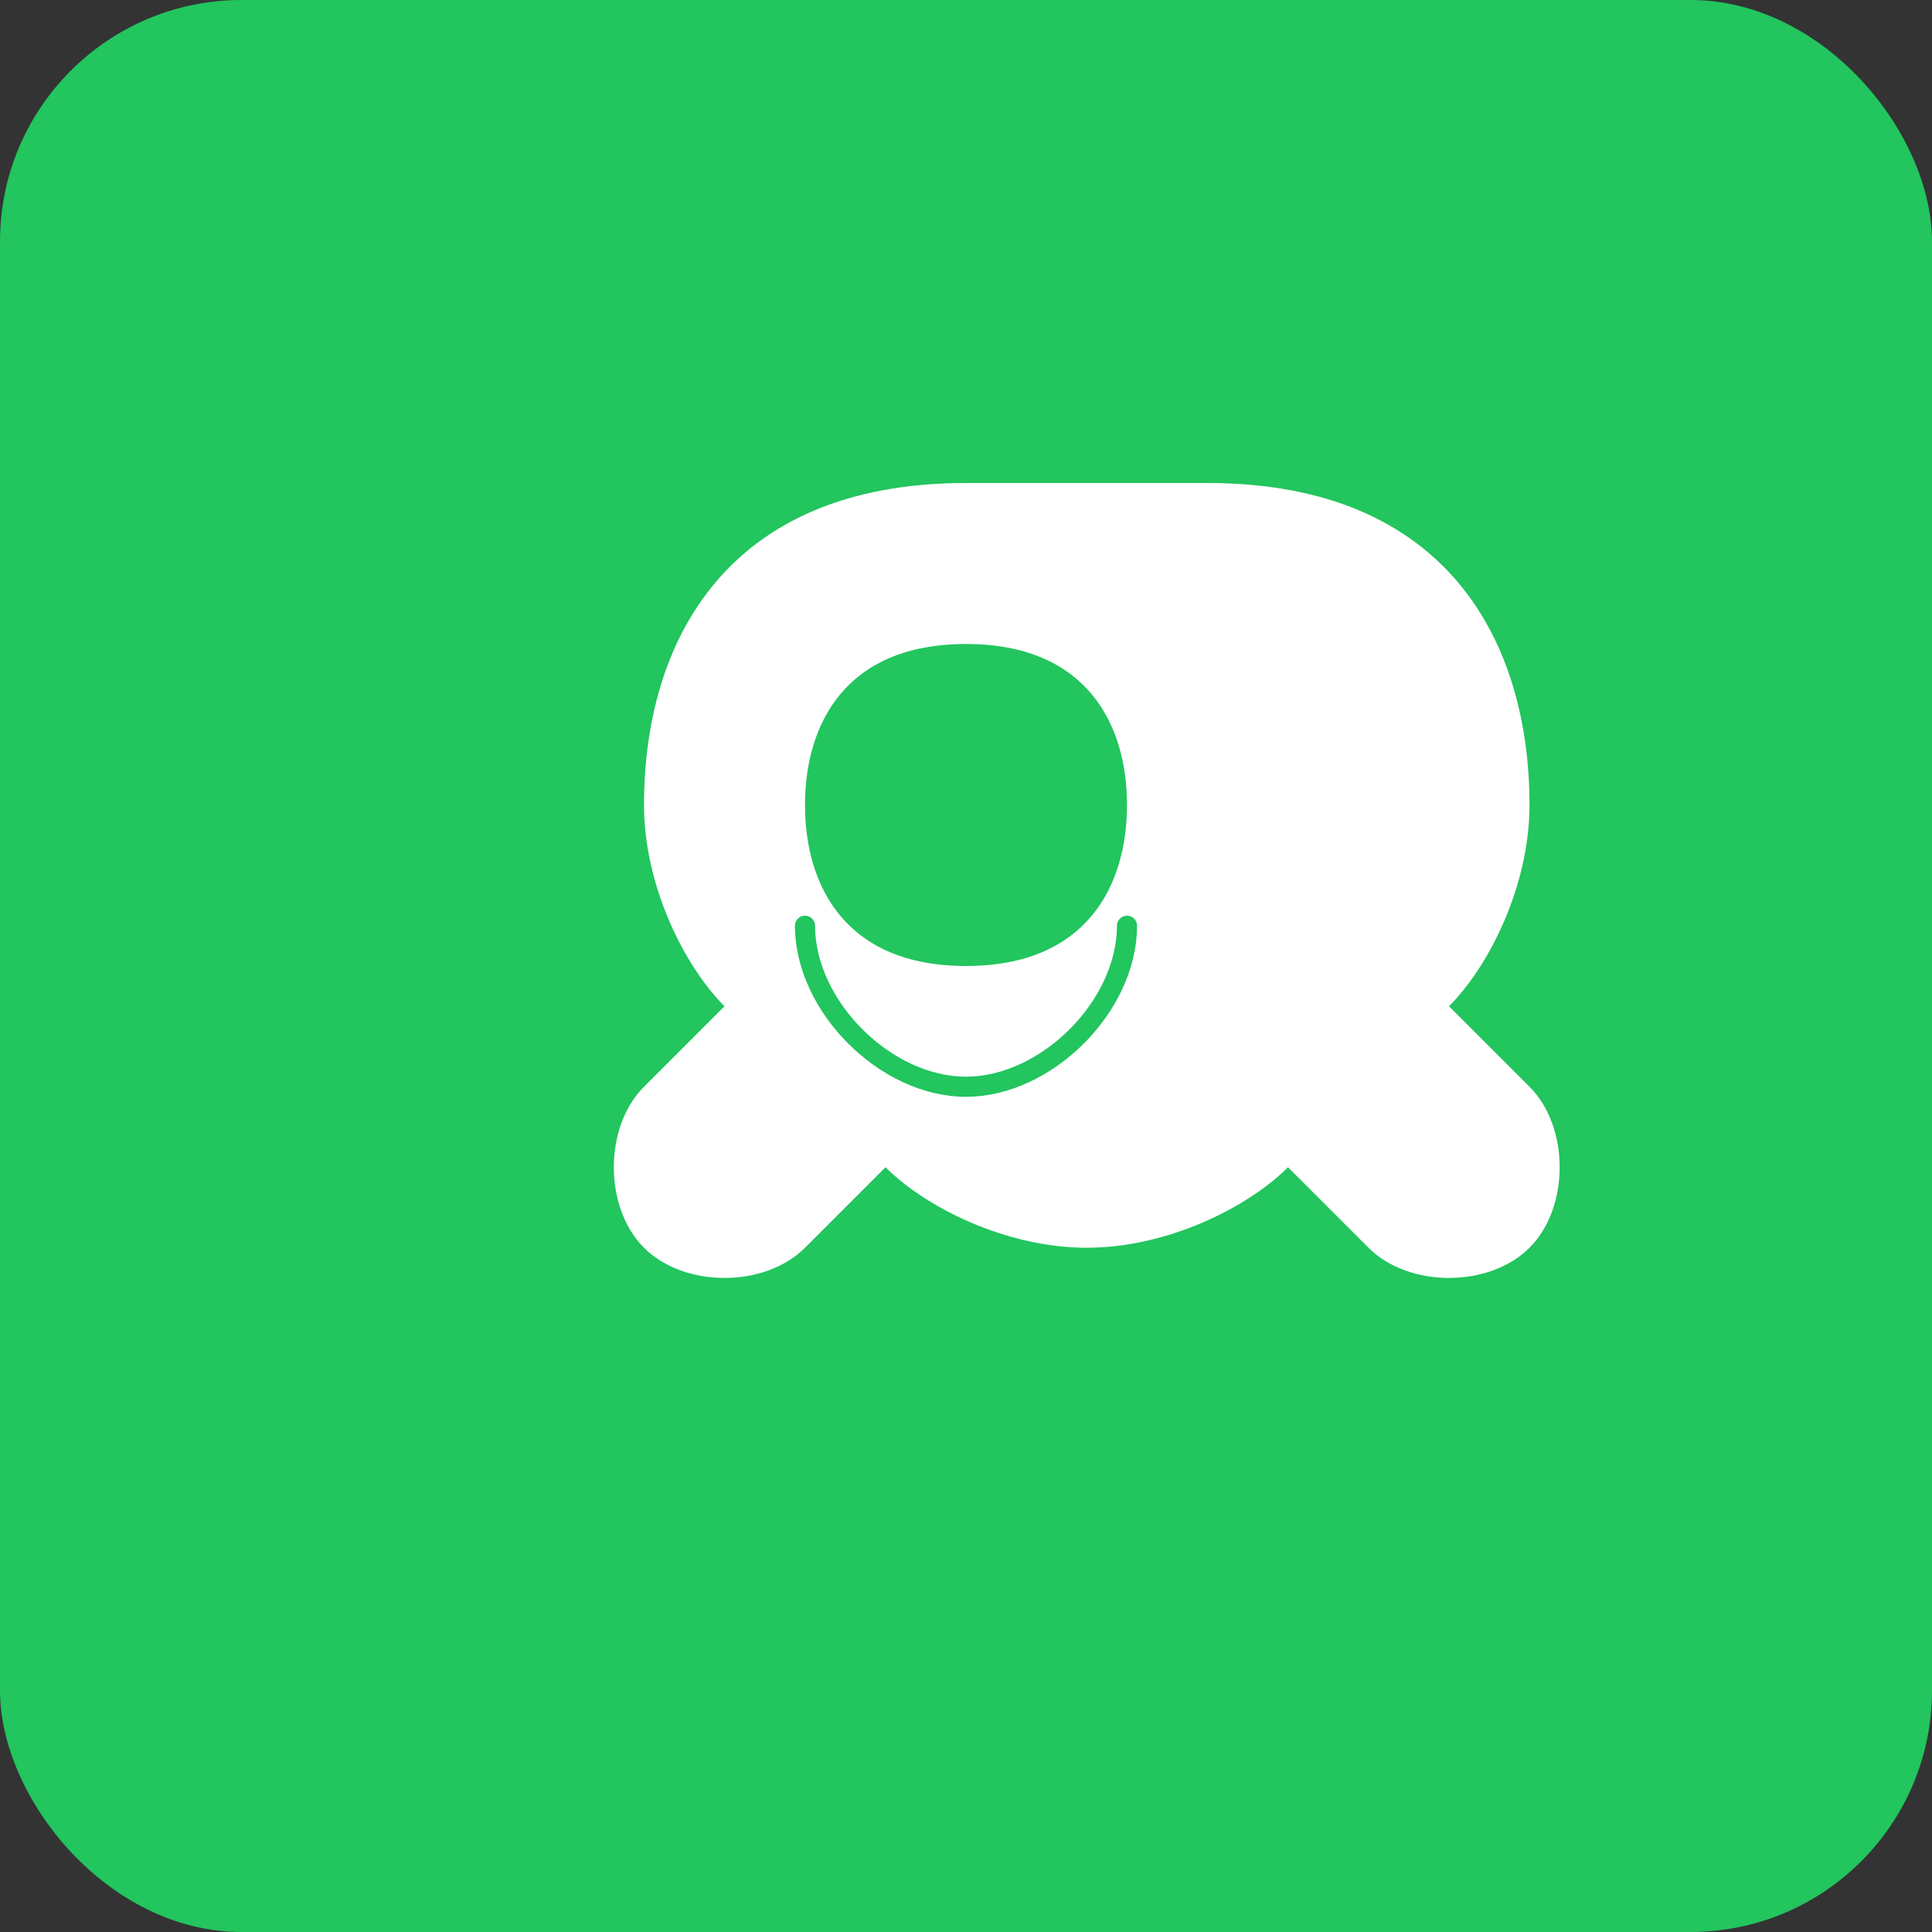<svg width="192" height="192" viewBox="0 0 192 192" fill="none" xmlns="http://www.w3.org/2000/svg">
  <rect x="0" y="0" width="192" height="192" fill="#333333" stroke="none"/>
  <rect width="192" height="192" rx="24" fill="#22c55e"/>
  <path d="M96 48c-24 0-32 16-32 32 0 8 4 16 8 20l-8 8c-4 4-4 12 0 16s12 4 16 0l8-8c4 4 12 8 20 8s16-4 20-8l8 8c4 4 12 4 16 0s4-12 0-16l-8-8c4-4 8-12 8-20 0-16-8-32-32-32zm-16 32c0-8 4-16 16-16s16 8 16 16-4 16-16 16-16-8-16-16z" fill="white"/>
  <circle cx="88" cy="76" r="4" fill="#22c55e"/>
  <circle cx="104" cy="76" r="4" fill="#22c55e"/>
  <path d="M80 92c0 8 8 16 16 16s16-8 16-16" stroke="#22c55e" stroke-width="2" stroke-linecap="round"/>
</svg>